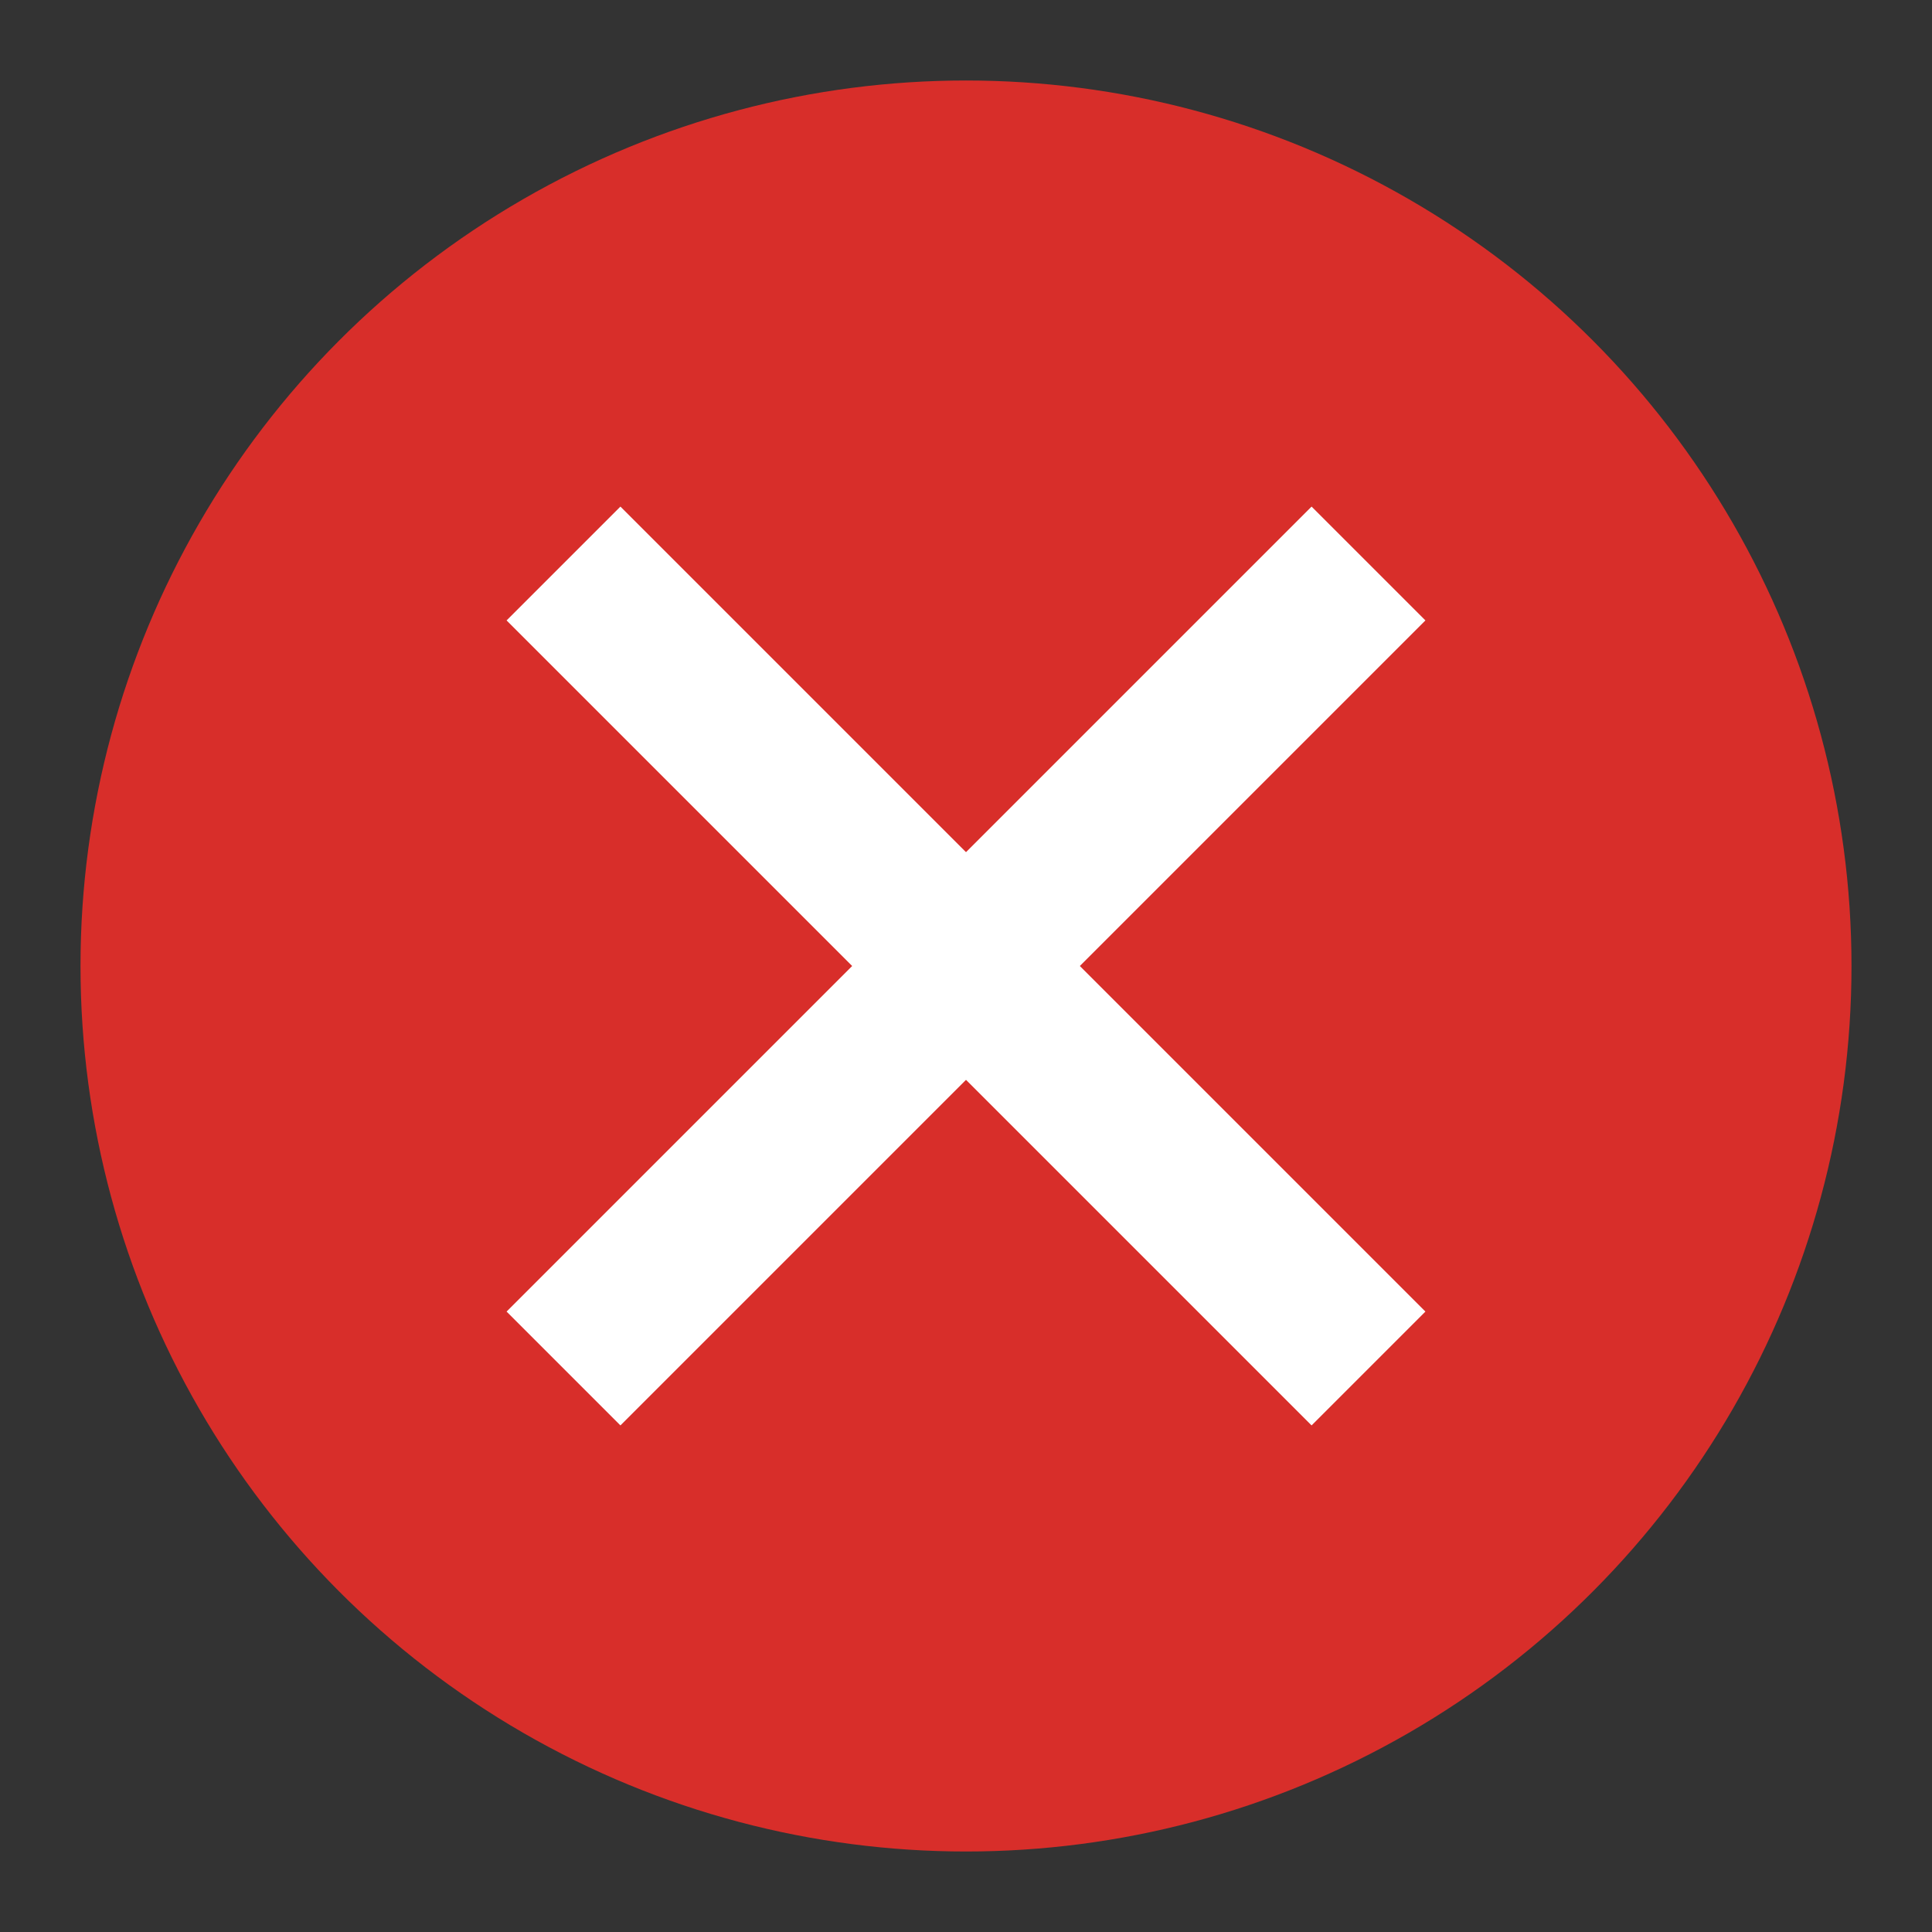 <svg width="24" height="24" viewBox="0 0 24 24" fill="none" xmlns="http://www.w3.org/2000/svg">
<rect x="0" y="0" width="24" height="24" fill="#333333" stroke="none"/>
<circle cx="12" cy="12" r="11" fill="#D82E2A"/>
<path d="M7 17L17 7M7 17L17 7" stroke="white" stroke-width="2"/>
<path d="M17 17L7 7M17 17L7 7" stroke="white" stroke-width="2"/>
</svg>
